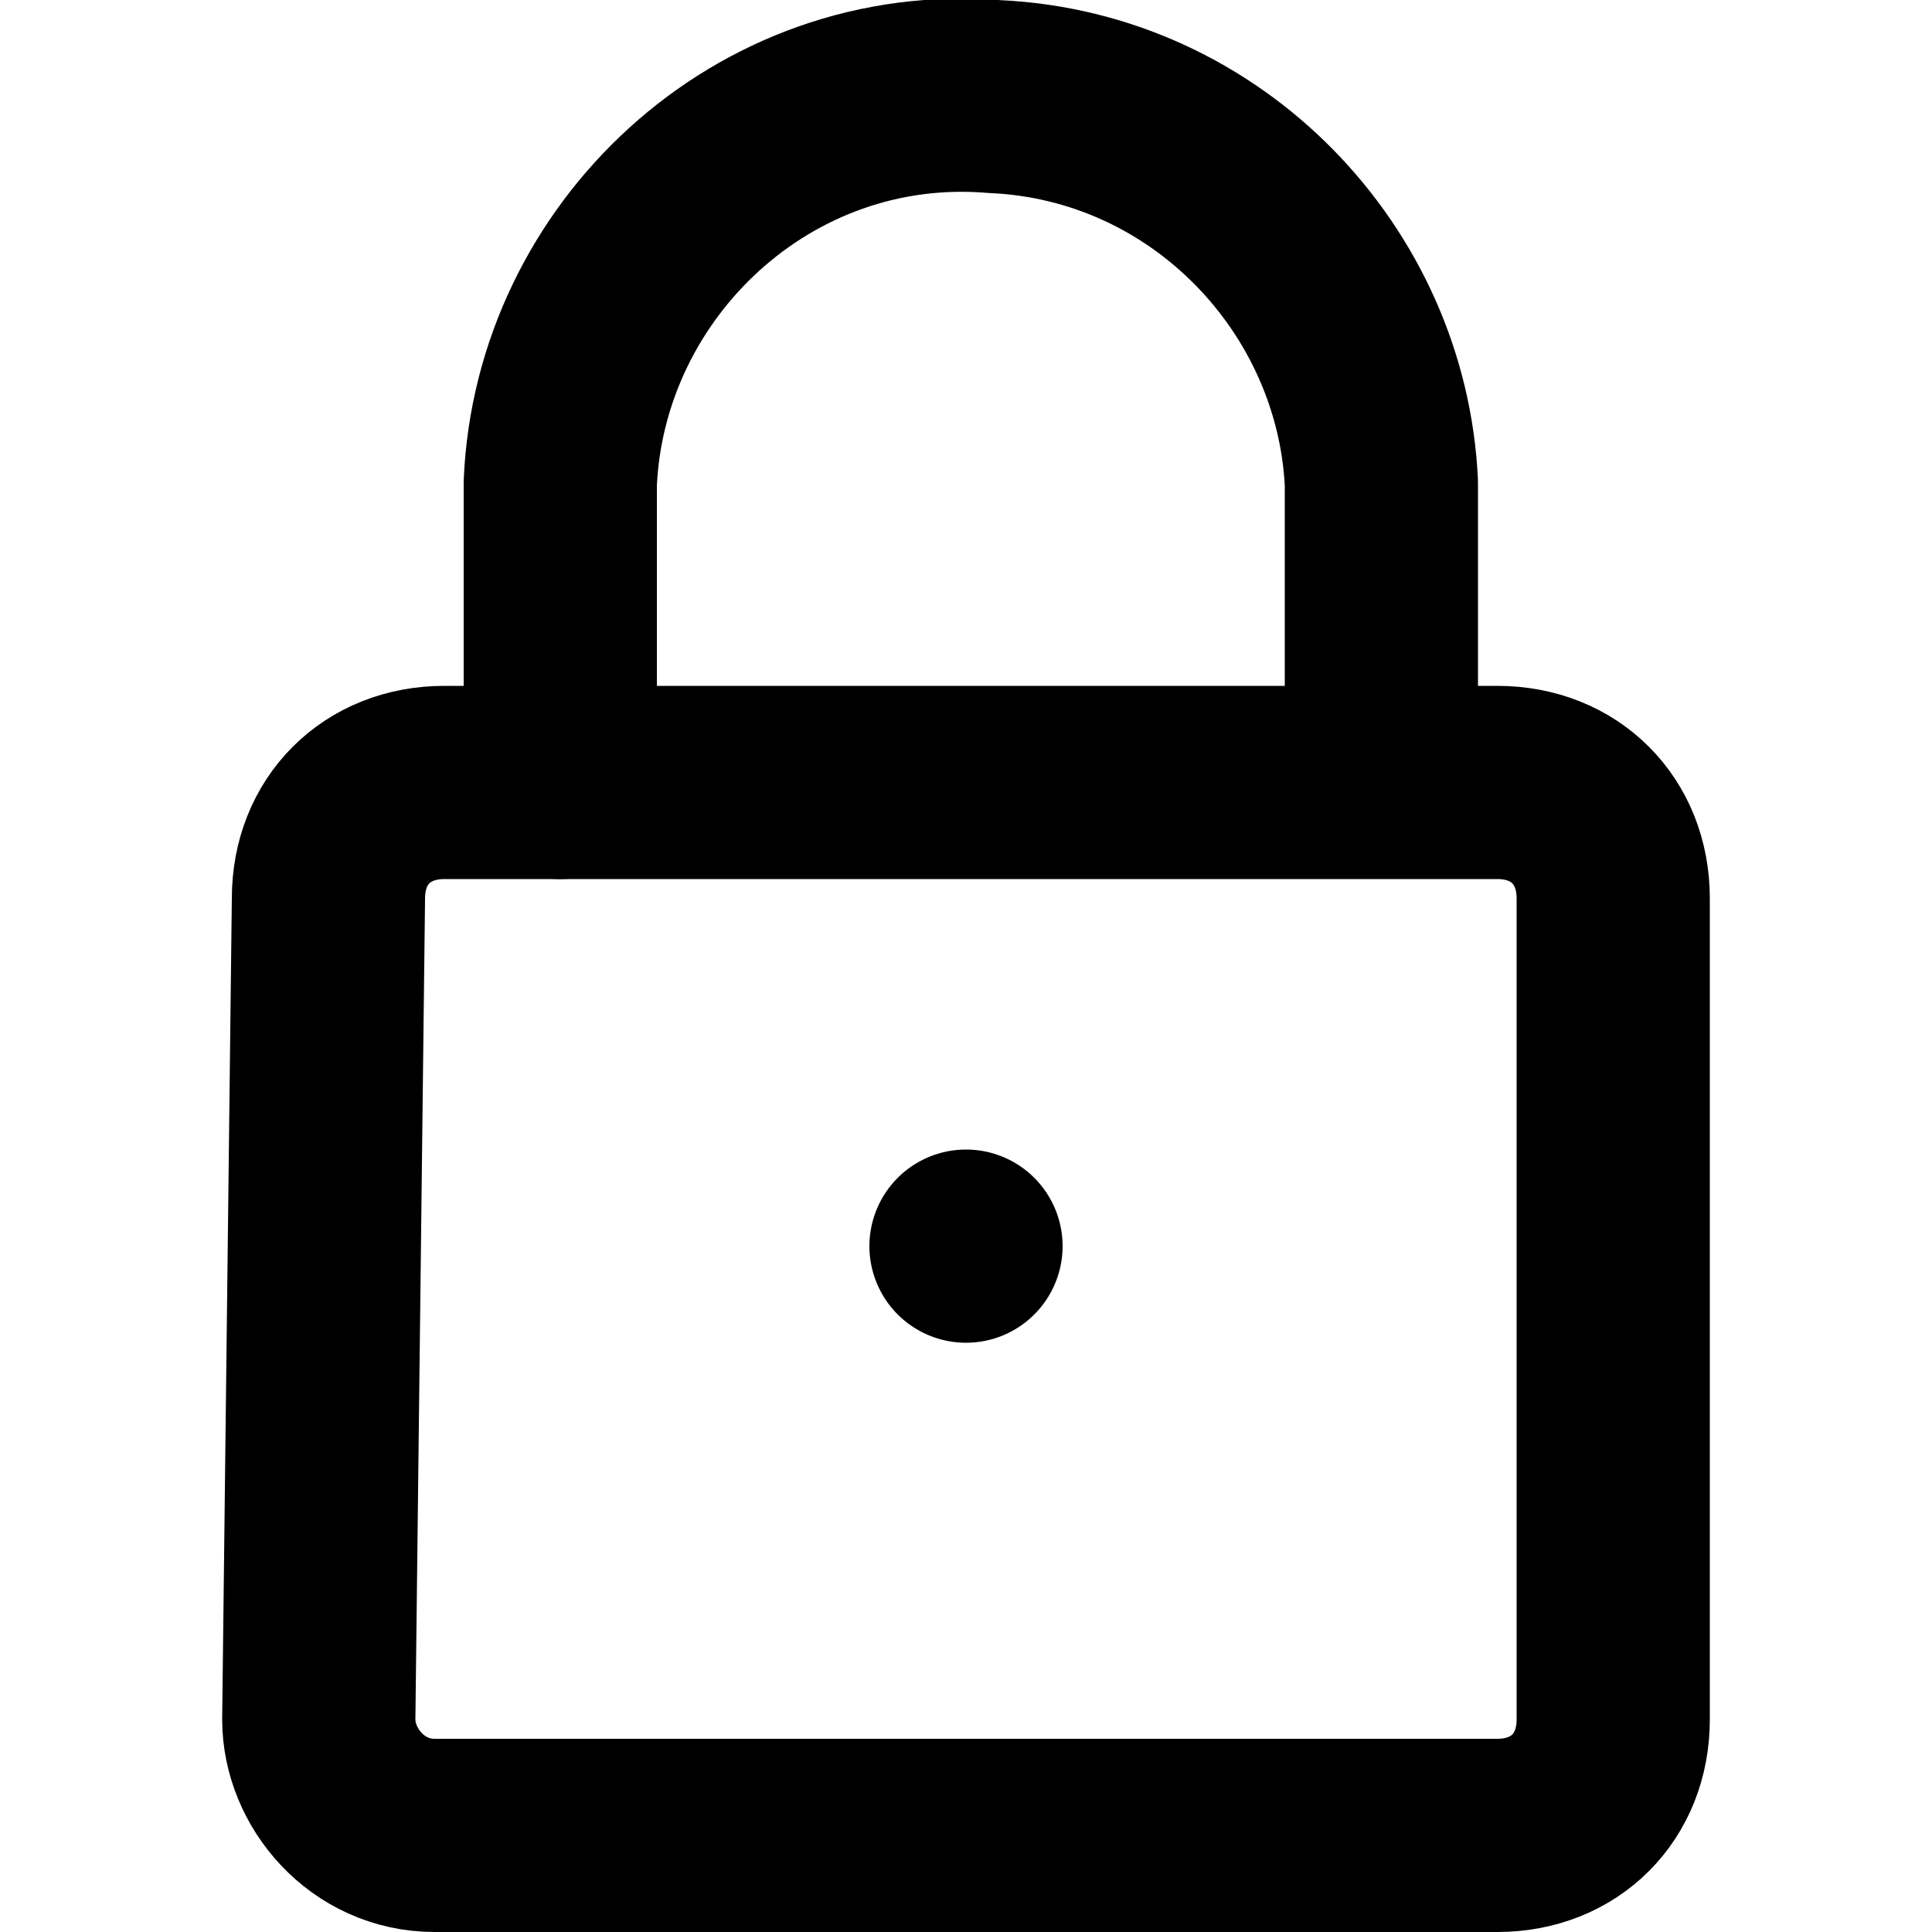 <?xml version="1.0" encoding="utf-8"?>
<svg version="1.1" id="lock" xmlns="http://www.w3.org/2000/svg" xmlns:xlink="http://www.w3.org/1999/xlink" x="0px" y="0px"
	 viewBox="0 0 20 20" enable-background="new 0 0 20 20" xml:space="preserve">
<g>
	<path fill="none" stroke="currentColor" stroke-width="2" stroke-linecap="round" stroke-linejoin="round" d="M3.4,9.3
		c0-0.7,0.5-1.2,1.2-1.2h10.9c0.7,0,1.2,0.5,1.2,1.2v8.5c0,0.7-0.5,1.2-1.2,1.2h-11c-0.7,0-1.2-0.6-1.2-1.2L3.4,9.3L3.4,9.3z"/>
	<path fill="none" stroke="currentColor" stroke-width="2" stroke-linecap="round" stroke-linejoin="round" d="M5.8,8.1V5
		c0.1-2.3,2.1-4.2,4.5-4c2.2,0.1,3.9,1.9,4,4v3"/>
	<path fill="none" stroke="currentColor" stroke-width="2" stroke-linecap="round" stroke-linejoin="round" d="M10,12.9"/>
	<path fill="none" stroke="currentColor" stroke-width="2" stroke-linecap="round" stroke-linejoin="round" d="M10,12.9L10,12.9L10,12.9
		L10,12.9"/>
</g>
</svg>
